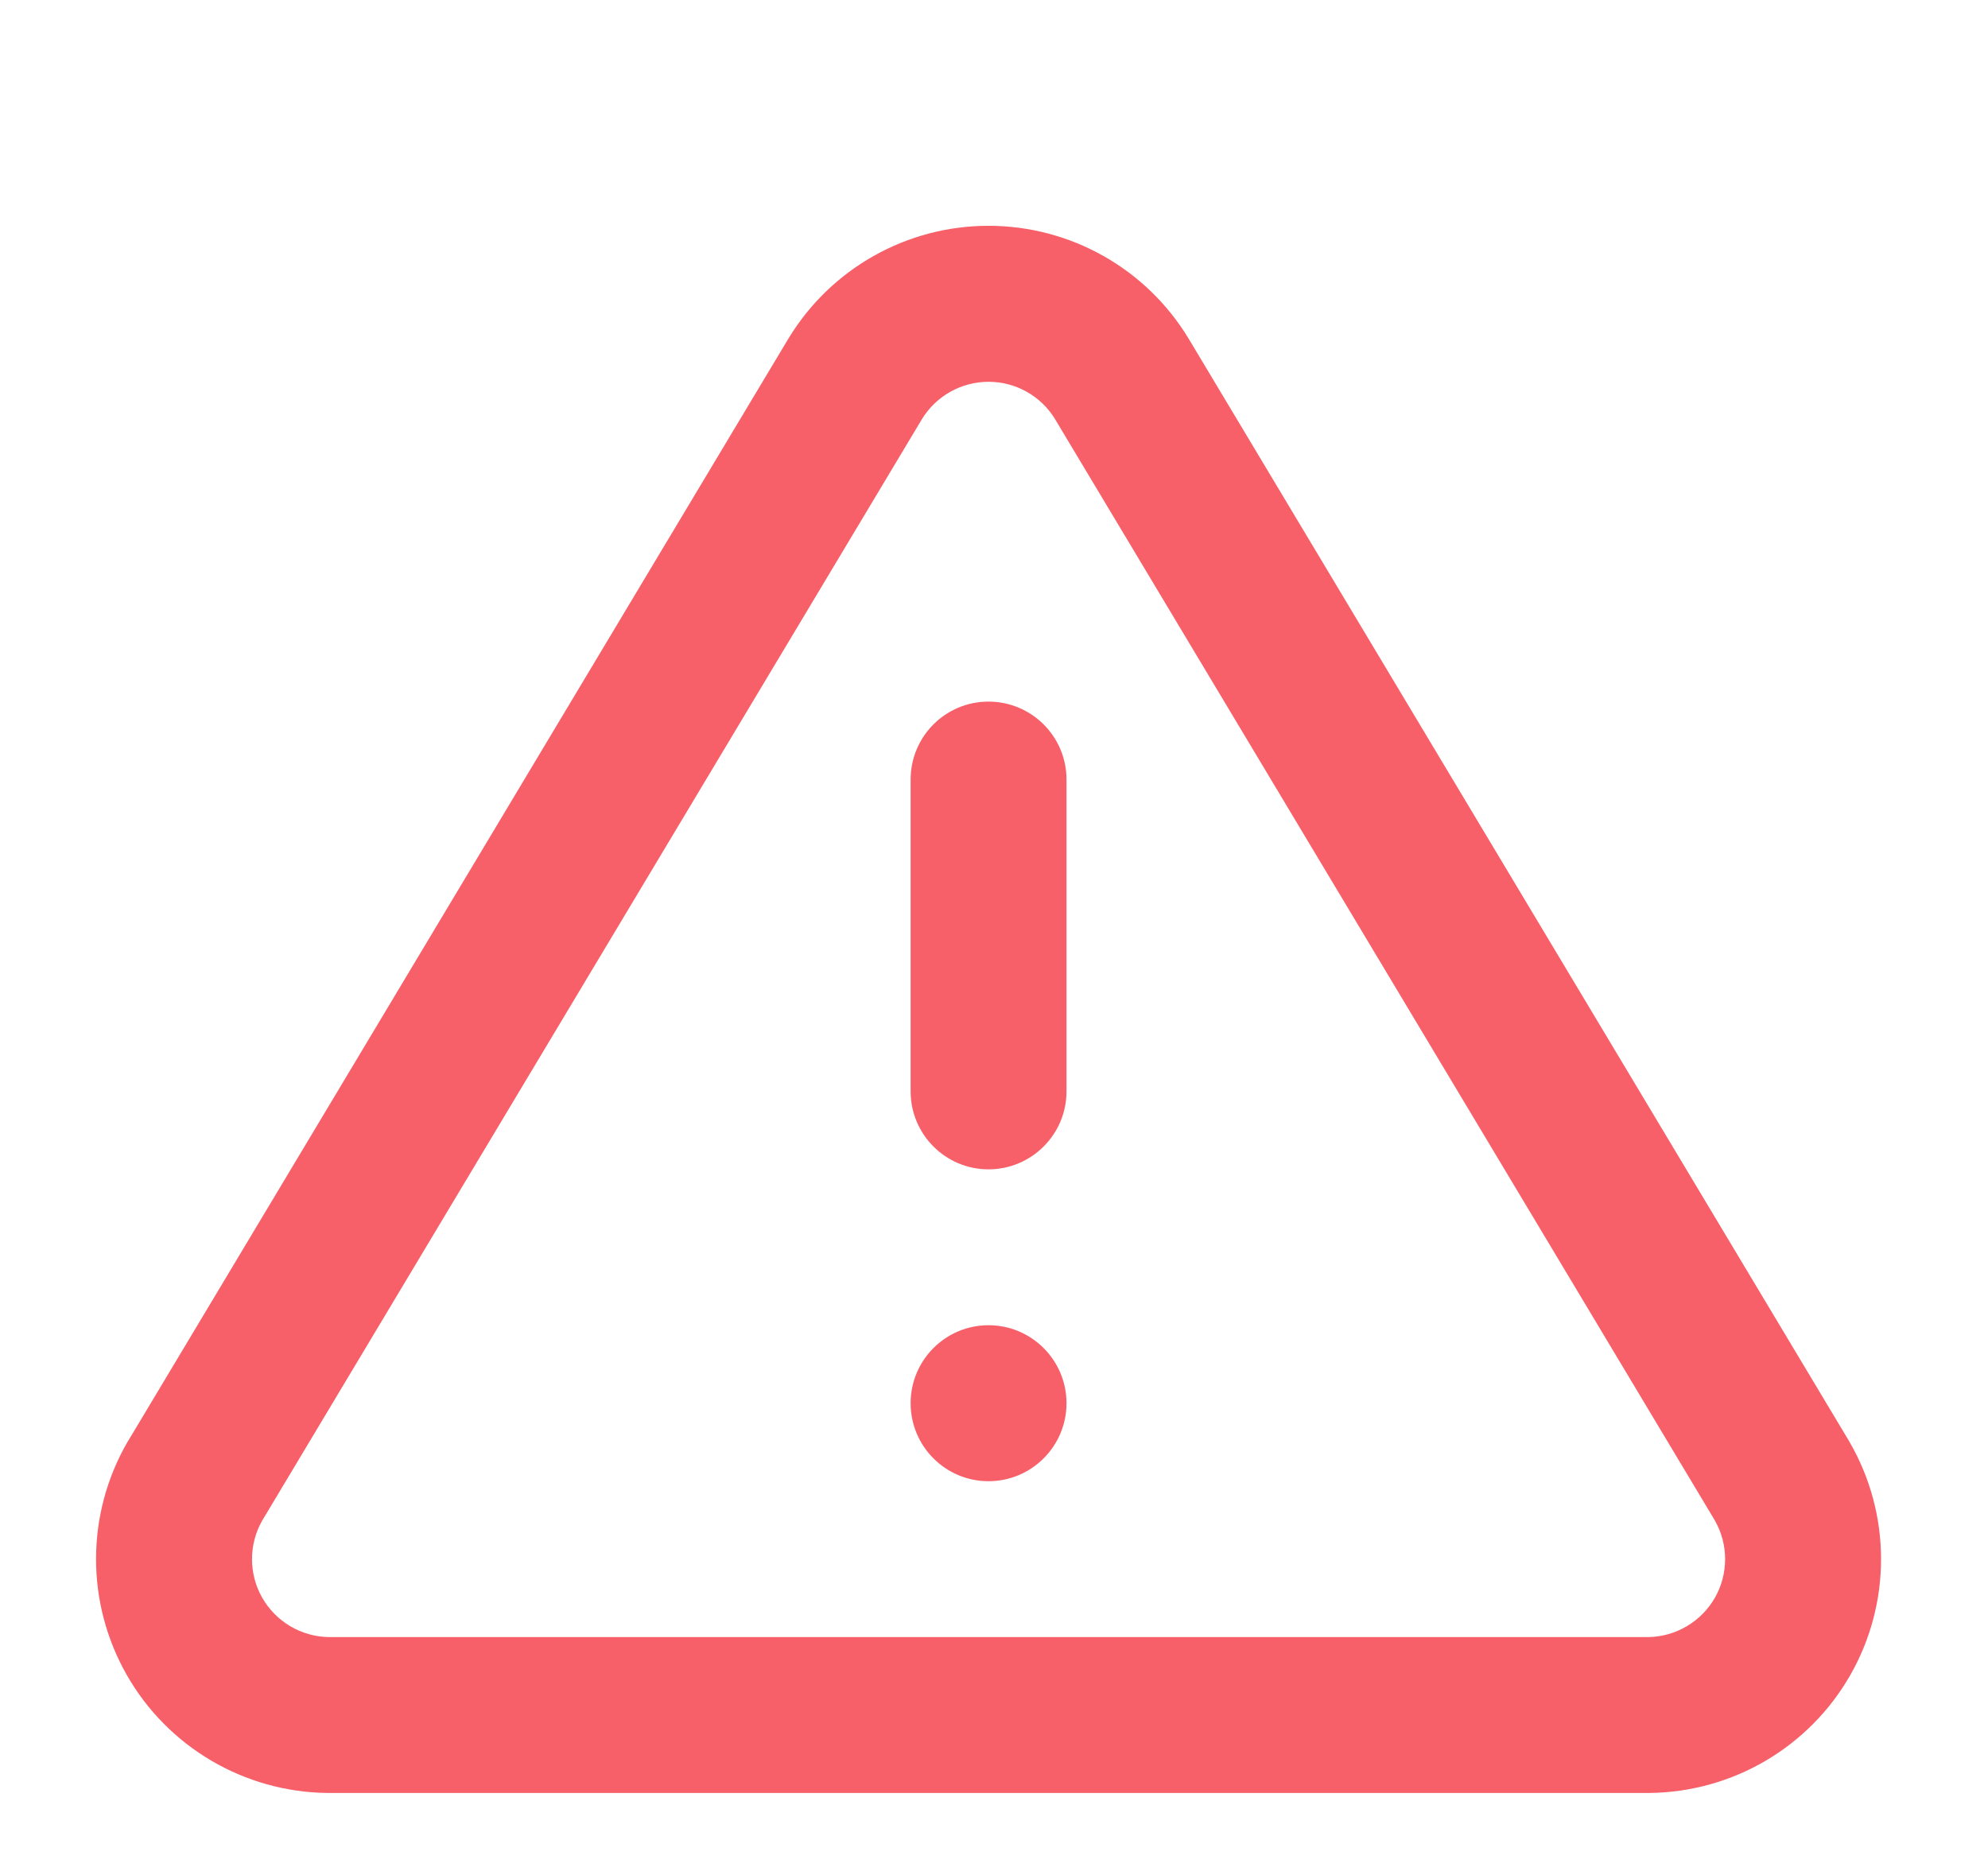<svg width="17" height="16" viewBox="0 0 17 16" fill="none" xmlns="http://www.w3.org/2000/svg">
<path d="M8.453 6C8.821 6 9.12 6.298 9.12 6.667V9.333C9.12 9.701 8.821 10 8.453 10C8.085 10 7.787 9.701 7.787 9.333V6.667C7.787 6.298 8.085 6 8.453 6Z" fill="#F86069"/>
<path d="M8.453 12.667C8.821 12.667 9.12 12.368 9.12 12C9.12 11.632 8.821 11.333 8.453 11.333C8.085 11.333 7.787 11.632 7.787 12C7.787 12.368 8.085 12.667 8.453 12.667Z" fill="#F86069"/>
<path fill-rule="evenodd" clip-rule="evenodd" d="M6.743 2.894C7.106 2.296 7.754 1.931 8.453 1.931C9.152 1.931 9.801 2.296 10.163 2.894L10.165 2.897L15.812 12.324L15.817 12.333C16.173 12.949 16.175 13.706 15.823 14.324C15.471 14.941 14.818 15.325 14.107 15.333L14.1 15.333L2.799 15.333C2.089 15.325 1.436 14.941 1.084 14.324C0.732 13.706 0.734 12.949 1.089 12.333L1.095 12.324L6.741 2.897L6.743 2.894ZM7.884 3.584L2.242 13.004C2.126 13.208 2.126 13.459 2.242 13.663C2.359 13.868 2.575 13.996 2.811 14H14.096C14.331 13.996 14.548 13.868 14.665 13.663C14.781 13.459 14.781 13.208 14.665 13.004L9.023 3.586L9.022 3.584C8.901 3.386 8.686 3.265 8.453 3.265C8.221 3.265 8.005 3.386 7.884 3.584Z" fill="#F86069"/>
</svg>
